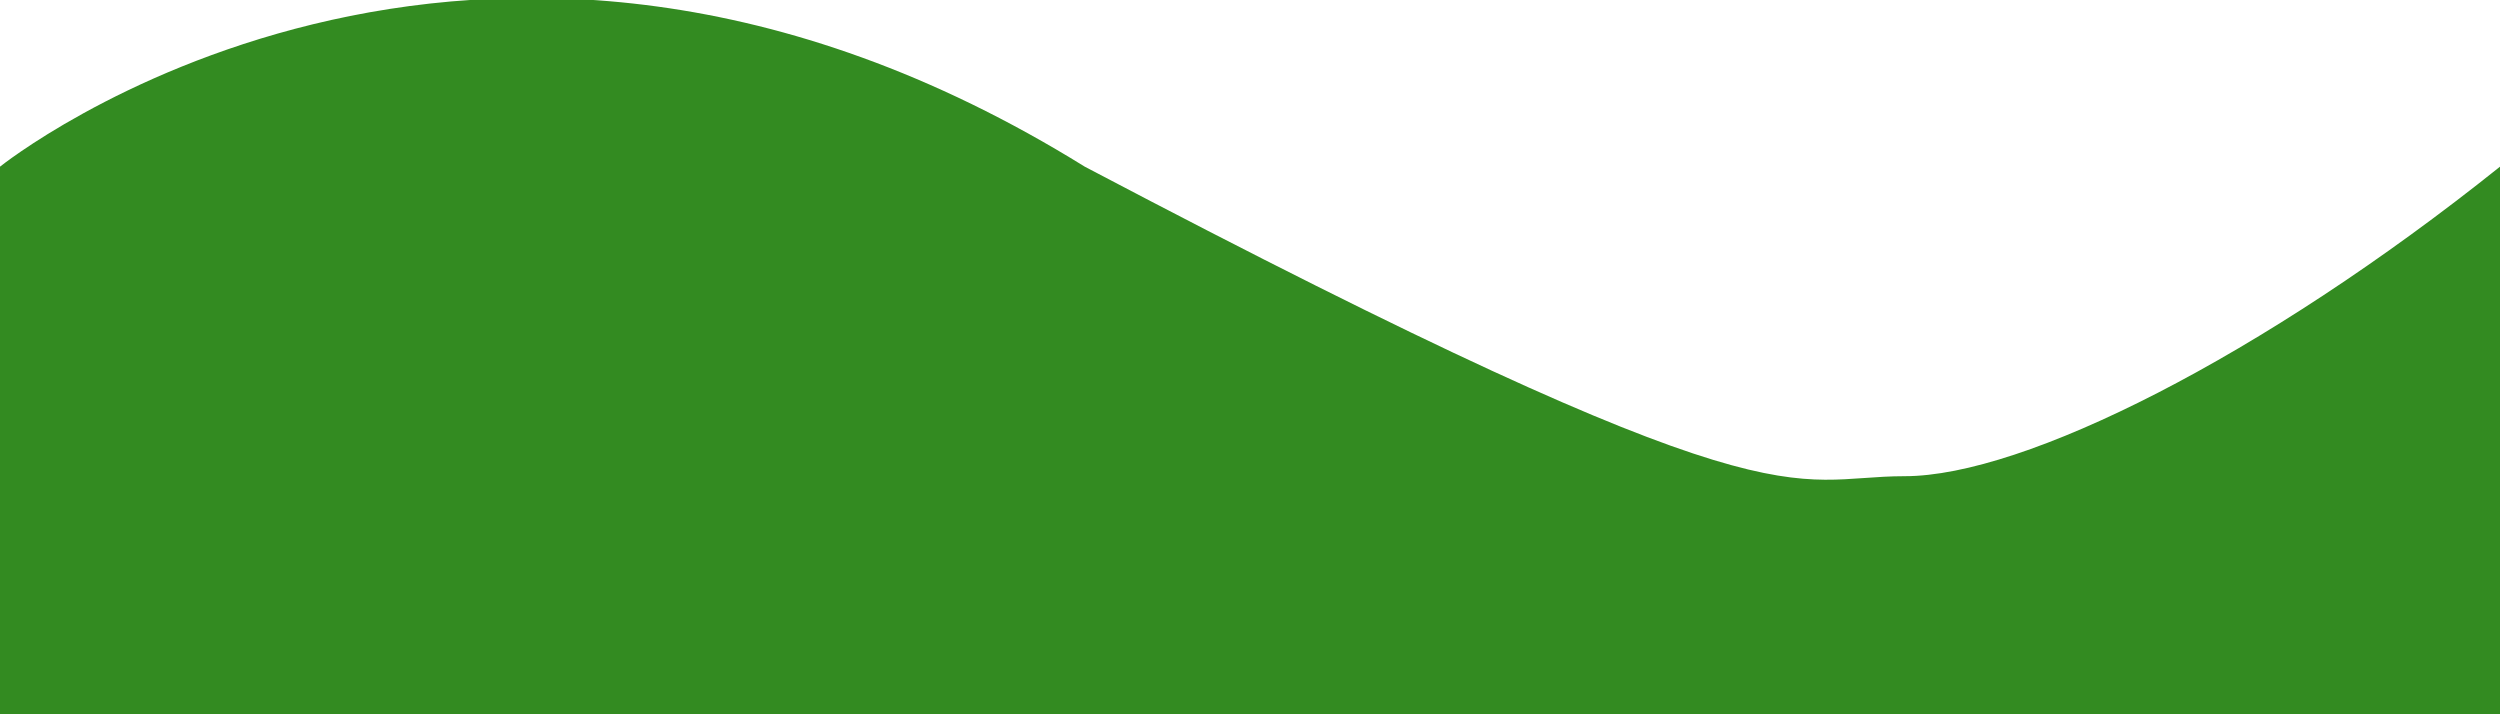 <?xml version="1.0" encoding="UTF-8" standalone="no"?>
<!-- Created with Inkscape (http://www.inkscape.org/) -->

<svg
   width="210mm"
   height="60mm"
   viewBox="0 0 210 60"
   preserveAspectRatio="none"
   xmlns="http://www.w3.org/2000/svg">
  <path
     fill="#338b21"
     d="M0,14 
        C0,14 39.7,-17.893 91.12,14 
        C150,45 150,40 160,40
        C170,40 190,30 210,14 
        L210,60 L0,60 Z"/>
</svg>
